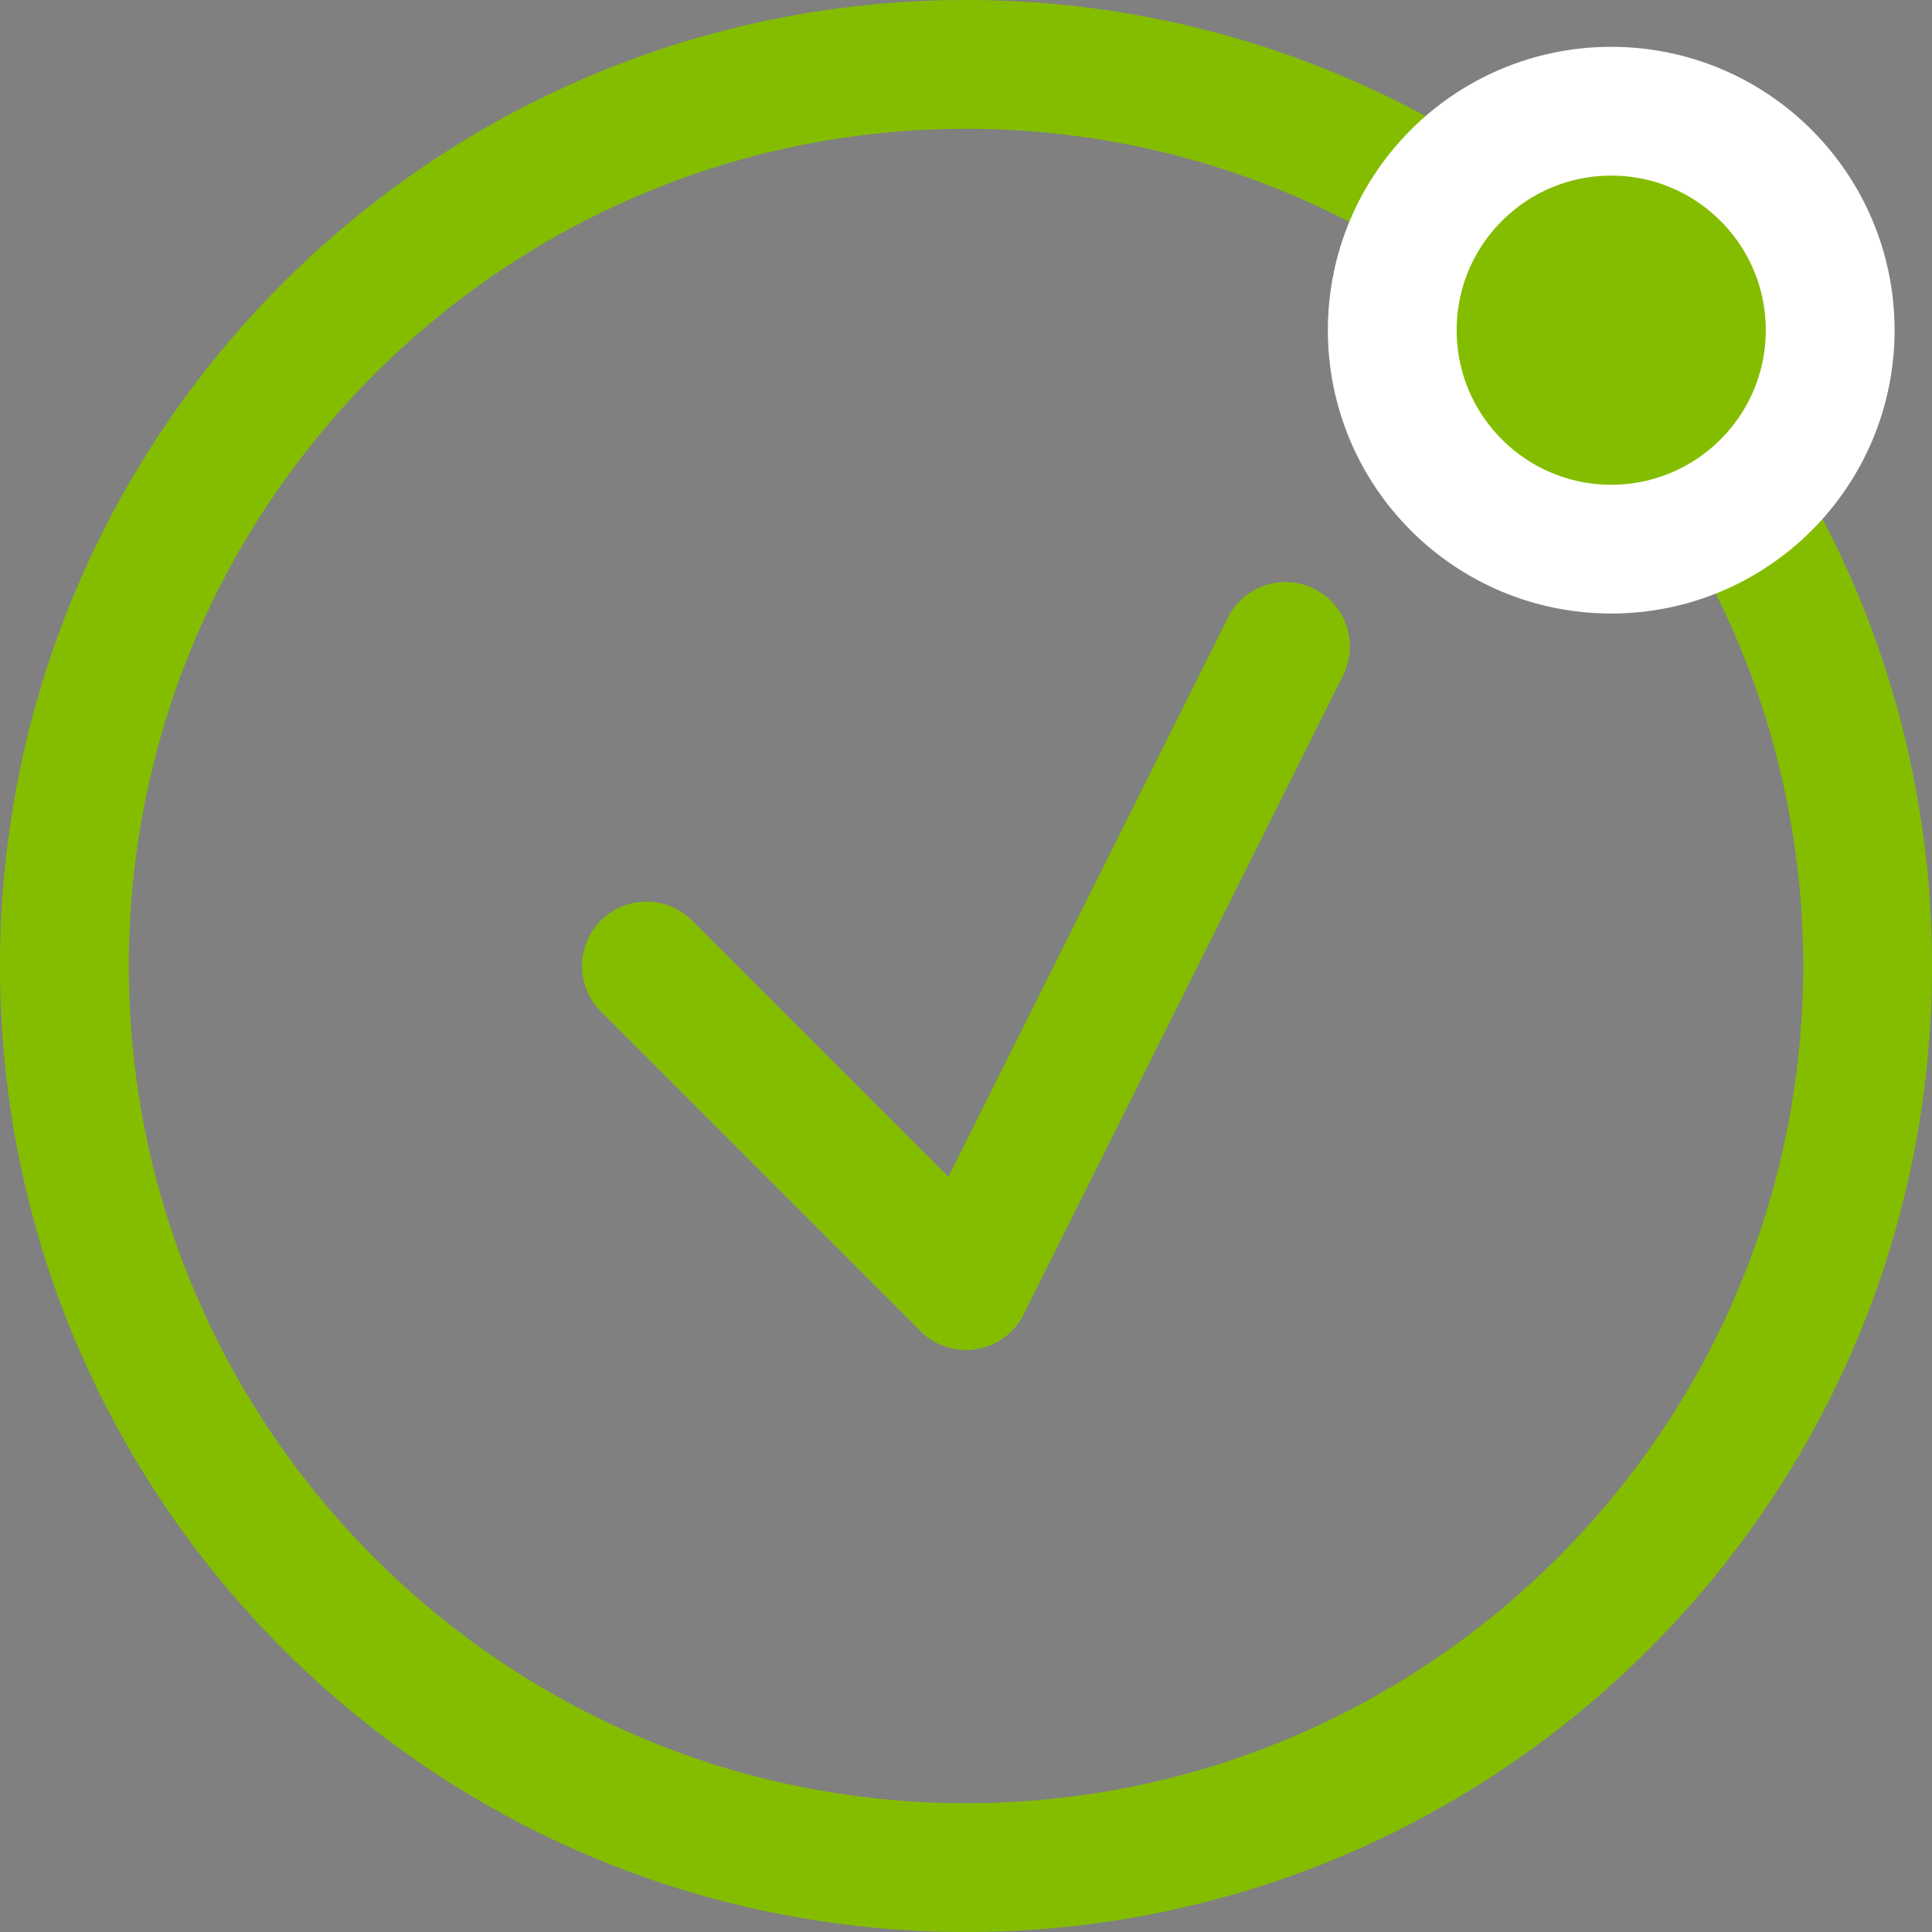 <?xml version="1.0" encoding="iso-8859-1"?>
<!-- Generator: Adobe Illustrator 16.0.0, SVG Export Plug-In . SVG Version: 6.00 Build 0)  -->
<!DOCTYPE svg PUBLIC "-//W3C//DTD SVG 1.1//EN" "http://www.w3.org/Graphics/SVG/1.1/DTD/svg11.dtd">
<svg version="1.1" xmlns="http://www.w3.org/2000/svg" xmlns:xlink="http://www.w3.org/1999/xlink" x="0px" y="0px" width="30px"
	 height="30px" viewBox="0 0 30 30" style="enable-background:new 0 0 30 30;" xml:space="preserve">
<rect x="0" y="0" width="30" height="30" fill="#808080" stroke="none"/>
<g id="icon_x5F_unread_x5F_locked" style="display:none;">
	<g style="display:inline;">
		<path style="fill:#BD0000;" d="M15,2c7.168,0,13,5.832,13,13c0,7.168-5.832,13-13,13C7.832,28,2,22.168,2,15C2,7.832,7.832,2,15,2
			 M15,0C6.716,0,0,6.716,0,15s6.716,15,15,15s15-6.716,15-15S23.284,0,15,0L15,0z"/>
	</g>
	
		<line style="display:inline;fill:none;stroke:#BD0000;stroke-width:2;stroke-linecap:round;stroke-miterlimit:10;" x1="10.038" y1="10.038" x2="19.961" y2="19.961"/>
	
		<line style="display:inline;fill:none;stroke:#BD0000;stroke-width:2;stroke-linecap:round;stroke-miterlimit:10;" x1="19.961" y1="10.038" x2="10.038" y2="19.961"/>
</g>
<g id="icon_x5F_read_x5F_locked" style="display:none;">
	<g style="display:inline;">
		<path style="fill:#CCCCCC;" d="M15,2c7.168,0,13,5.832,13,13c0,7.168-5.832,13-13,13C7.832,28,2,22.168,2,15C2,7.832,7.832,2,15,2
			 M15,0C6.716,0,0,6.716,0,15s6.716,15,15,15s15-6.716,15-15S23.284,0,15,0L15,0z"/>
	</g>
	
		<line style="display:inline;fill:none;stroke:#CCCCCC;stroke-width:2;stroke-linecap:round;stroke-miterlimit:10;" x1="10.038" y1="10.038" x2="19.961" y2="19.961"/>
	
		<line style="display:inline;fill:none;stroke:#CCCCCC;stroke-width:2;stroke-linecap:round;stroke-miterlimit:10;" x1="19.961" y1="10.038" x2="10.038" y2="19.961"/>
</g>
<g id="icon_x5F_read_x5F_locked_x5F_mine" style="display:none;">
	<g style="display:inline;">
		<path style="fill:#CCCCCC;" d="M15,2c7.168,0,13,5.832,13,13c0,7.168-5.832,13-13,13C7.832,28,2,22.168,2,15C2,7.832,7.832,2,15,2
			 M15,0C6.716,0,0,6.716,0,15s6.716,15,15,15s15-6.716,15-15S23.284,0,15,0L15,0z"/>
	</g>
	
		<line style="display:inline;fill:none;stroke:#CCCCCC;stroke-width:2;stroke-linecap:round;stroke-miterlimit:10;" x1="10.038" y1="10.038" x2="19.961" y2="19.961"/>
	
		<line style="display:inline;fill:none;stroke:#CCCCCC;stroke-width:2;stroke-linecap:round;stroke-miterlimit:10;" x1="19.961" y1="10.038" x2="10.038" y2="19.961"/>
	
		<circle style="display:inline;fill:#CCCCCC;stroke:#FFFFFF;stroke-width:2;stroke-miterlimit:10;" cx="25.019" cy="5.127" r="3.401"/>
</g>
<g id="icon_x5F_read" style="display:none;">
	<g style="display:inline;">
		<path style="fill:#CCCCCC;" d="M15,2c7.168,0,13,5.832,13,13c0,7.168-5.832,13-13,13C7.832,28,2,22.168,2,15C2,7.832,7.832,2,15,2
			 M15,0C6.716,0,0,6.716,0,15s6.716,15,15,15s15-6.716,15-15S23.284,0,15,0L15,0z"/>
	</g>
	<path style="display:inline;fill:none;stroke:#1D1D1B;stroke-width:2;stroke-linecap:round;stroke-miterlimit:10;" d="
		M19.961,19.961"/>
	<path style="display:inline;fill:none;stroke:#1D1D1B;stroke-width:2;stroke-linecap:round;stroke-miterlimit:10;" d="
		M10.038,10.038"/>
	<path style="display:inline;fill:none;stroke:#1D1D1B;stroke-width:2;stroke-linecap:round;stroke-miterlimit:10;" d="
		M10.038,19.961"/>
	<path style="display:inline;fill:none;stroke:#1D1D1B;stroke-width:2;stroke-linecap:round;stroke-miterlimit:10;" d="
		M19.961,10.038"/>
	
		<line style="display:inline;fill:none;stroke:#CCCCCC;stroke-width:2;stroke-linecap:round;stroke-miterlimit:10;" x1="10.038" y1="15" x2="19.961" y2="15"/>
</g>
<g id="icon_x5F_read_x5F_mine" style="display:none;">
	<g style="display:inline;">
		<path style="fill:#CCCCCC;" d="M15,2c7.168,0,13,5.832,13,13c0,7.168-5.832,13-13,13C7.832,28,2,22.168,2,15C2,7.832,7.832,2,15,2
			 M15,0C6.716,0,0,6.716,0,15s6.716,15,15,15s15-6.716,15-15S23.284,0,15,0L15,0z"/>
	</g>
	<path style="display:inline;fill:none;stroke:#1D1D1B;stroke-width:2;stroke-linecap:round;stroke-miterlimit:10;" d="
		M19.961,19.961"/>
	<path style="display:inline;fill:none;stroke:#1D1D1B;stroke-width:2;stroke-linecap:round;stroke-miterlimit:10;" d="
		M10.038,10.038"/>
	<path style="display:inline;fill:none;stroke:#1D1D1B;stroke-width:2;stroke-linecap:round;stroke-miterlimit:10;" d="
		M10.038,19.961"/>
	<path style="display:inline;fill:none;stroke:#1D1D1B;stroke-width:2;stroke-linecap:round;stroke-miterlimit:10;" d="
		M19.961,10.038"/>
	
		<line style="display:inline;fill:none;stroke:#CCCCCC;stroke-width:2;stroke-linecap:round;stroke-miterlimit:10;" x1="10.038" y1="15" x2="19.961" y2="15"/>
	
		<circle style="display:inline;fill:#CCCCCC;stroke:#FFFFFF;stroke-width:2;stroke-miterlimit:10;" cx="25.019" cy="5.127" r="3.401"/>
</g>
<g id="icon_x5F_unread" style="display:none;">
	<g style="display:inline;">
		<path style="fill:#84BD00;" d="M15,2c7.168,0,13,5.832,13,13c0,7.168-5.832,13-13,13C7.832,28,2,22.168,2,15C2,7.832,7.832,2,15,2
			 M15,0C6.716,0,0,6.716,0,15s6.716,15,15,15s15-6.716,15-15S23.284,0,15,0L15,0z"/>
	</g>
	<path style="display:inline;fill:none;stroke:#1D1D1B;stroke-width:2;stroke-linecap:round;stroke-miterlimit:10;" d="
		M19.961,19.961"/>
	<path style="display:inline;fill:none;stroke:#1D1D1B;stroke-width:2;stroke-linecap:round;stroke-miterlimit:10;" d="
		M10.038,10.038"/>
	<path style="display:inline;fill:none;stroke:#1D1D1B;stroke-width:2;stroke-linecap:round;stroke-miterlimit:10;" d="
		M10.038,19.961"/>
	<path style="display:inline;fill:none;stroke:#1D1D1B;stroke-width:2;stroke-linecap:round;stroke-miterlimit:10;" d="
		M19.961,10.038"/>
	
		<line style="display:inline;fill:none;stroke:#84BD00;stroke-width:2;stroke-linecap:round;stroke-miterlimit:10;" x1="10.038" y1="15" x2="15" y2="19.961"/>
	
		<line style="display:inline;fill:none;stroke:#84BD00;stroke-width:2;stroke-linecap:round;stroke-miterlimit:10;" x1="15" y1="19.961" x2="19.961" y2="10.038"/>
</g>
<g id="icon_x5F_unread_x5F_mine">
	<g>
		<path style="fill:#84BD00;" d="M15,2c7.168,0,13,5.832,13,13c0,7.168-5.832,13-13,13C7.832,28,2,22.168,2,15C2,7.832,7.832,2,15,2
			 M15,0C6.716,0,0,6.716,0,15s6.716,15,15,15s15-6.716,15-15S23.284,0,15,0L15,0z"/>
	</g>
	<path style="fill:none;stroke:#1D1D1B;stroke-width:2;stroke-linecap:round;stroke-miterlimit:10;" d="M19.961,19.961"/>
	<path style="fill:none;stroke:#1D1D1B;stroke-width:2;stroke-linecap:round;stroke-miterlimit:10;" d="M10.038,10.038"/>
	<path style="fill:none;stroke:#1D1D1B;stroke-width:2;stroke-linecap:round;stroke-miterlimit:10;" d="M10.038,19.961"/>
	<path style="fill:none;stroke:#1D1D1B;stroke-width:2;stroke-linecap:round;stroke-miterlimit:10;" d="M19.961,10.038"/>
	
		<line style="fill:none;stroke:#84BD00;stroke-width:2;stroke-linecap:round;stroke-miterlimit:10;" x1="10.038" y1="15" x2="15" y2="19.961"/>
	
		<line style="fill:none;stroke:#84BD00;stroke-width:2;stroke-linecap:round;stroke-miterlimit:10;" x1="15" y1="19.961" x2="19.961" y2="10.038"/>
	<circle style="fill:#84BD00;stroke:#FFFFFF;stroke-width:2;stroke-miterlimit:10;" cx="25.019" cy="5.127" r="3.4"/>
</g>
<g id="forum_x5F_link" style="display:none;">
	<g style="display:inline;">
		<path style="fill:#0090F5;" d="M15,2c7.168,0,13,5.832,13,13c0,7.168-5.832,13-13,13C7.832,28,2,22.168,2,15C2,7.832,7.832,2,15,2
			 M15,0C6.716,0,0,6.716,0,15s6.716,15,15,15s15-6.716,15-15S23.284,0,15,0L15,0z"/>
	</g>
	<path style="display:inline;fill:none;stroke:#1D1D1B;stroke-width:2;stroke-linecap:round;stroke-miterlimit:10;" d="
		M19.961,19.961"/>
	<path style="display:inline;fill:none;stroke:#1D1D1B;stroke-width:2;stroke-linecap:round;stroke-miterlimit:10;" d="
		M10.038,10.038"/>
	<path style="display:inline;fill:none;stroke:#1D1D1B;stroke-width:2;stroke-linecap:round;stroke-miterlimit:10;" d="
		M10.038,19.961"/>
	<path style="display:inline;fill:none;stroke:#1D1D1B;stroke-width:2;stroke-linecap:round;stroke-miterlimit:10;" d="
		M19.961,10.038"/>
	
		<line style="display:inline;fill:none;stroke:#0090F5;stroke-width:2;stroke-linecap:round;stroke-miterlimit:10;" x1="10.038" y1="15" x2="19.961" y2="15"/>
	
		<line style="display:inline;fill:none;stroke:#0090F5;stroke-width:2;stroke-linecap:round;stroke-miterlimit:10;" x1="19.961" y1="15" x2="15" y2="10.038"/>
	
		<line style="display:inline;fill:none;stroke:#0090F5;stroke-width:2;stroke-linecap:round;stroke-miterlimit:10;" x1="19.961" y1="15" x2="15" y2="19.961"/>
</g>
</svg>
